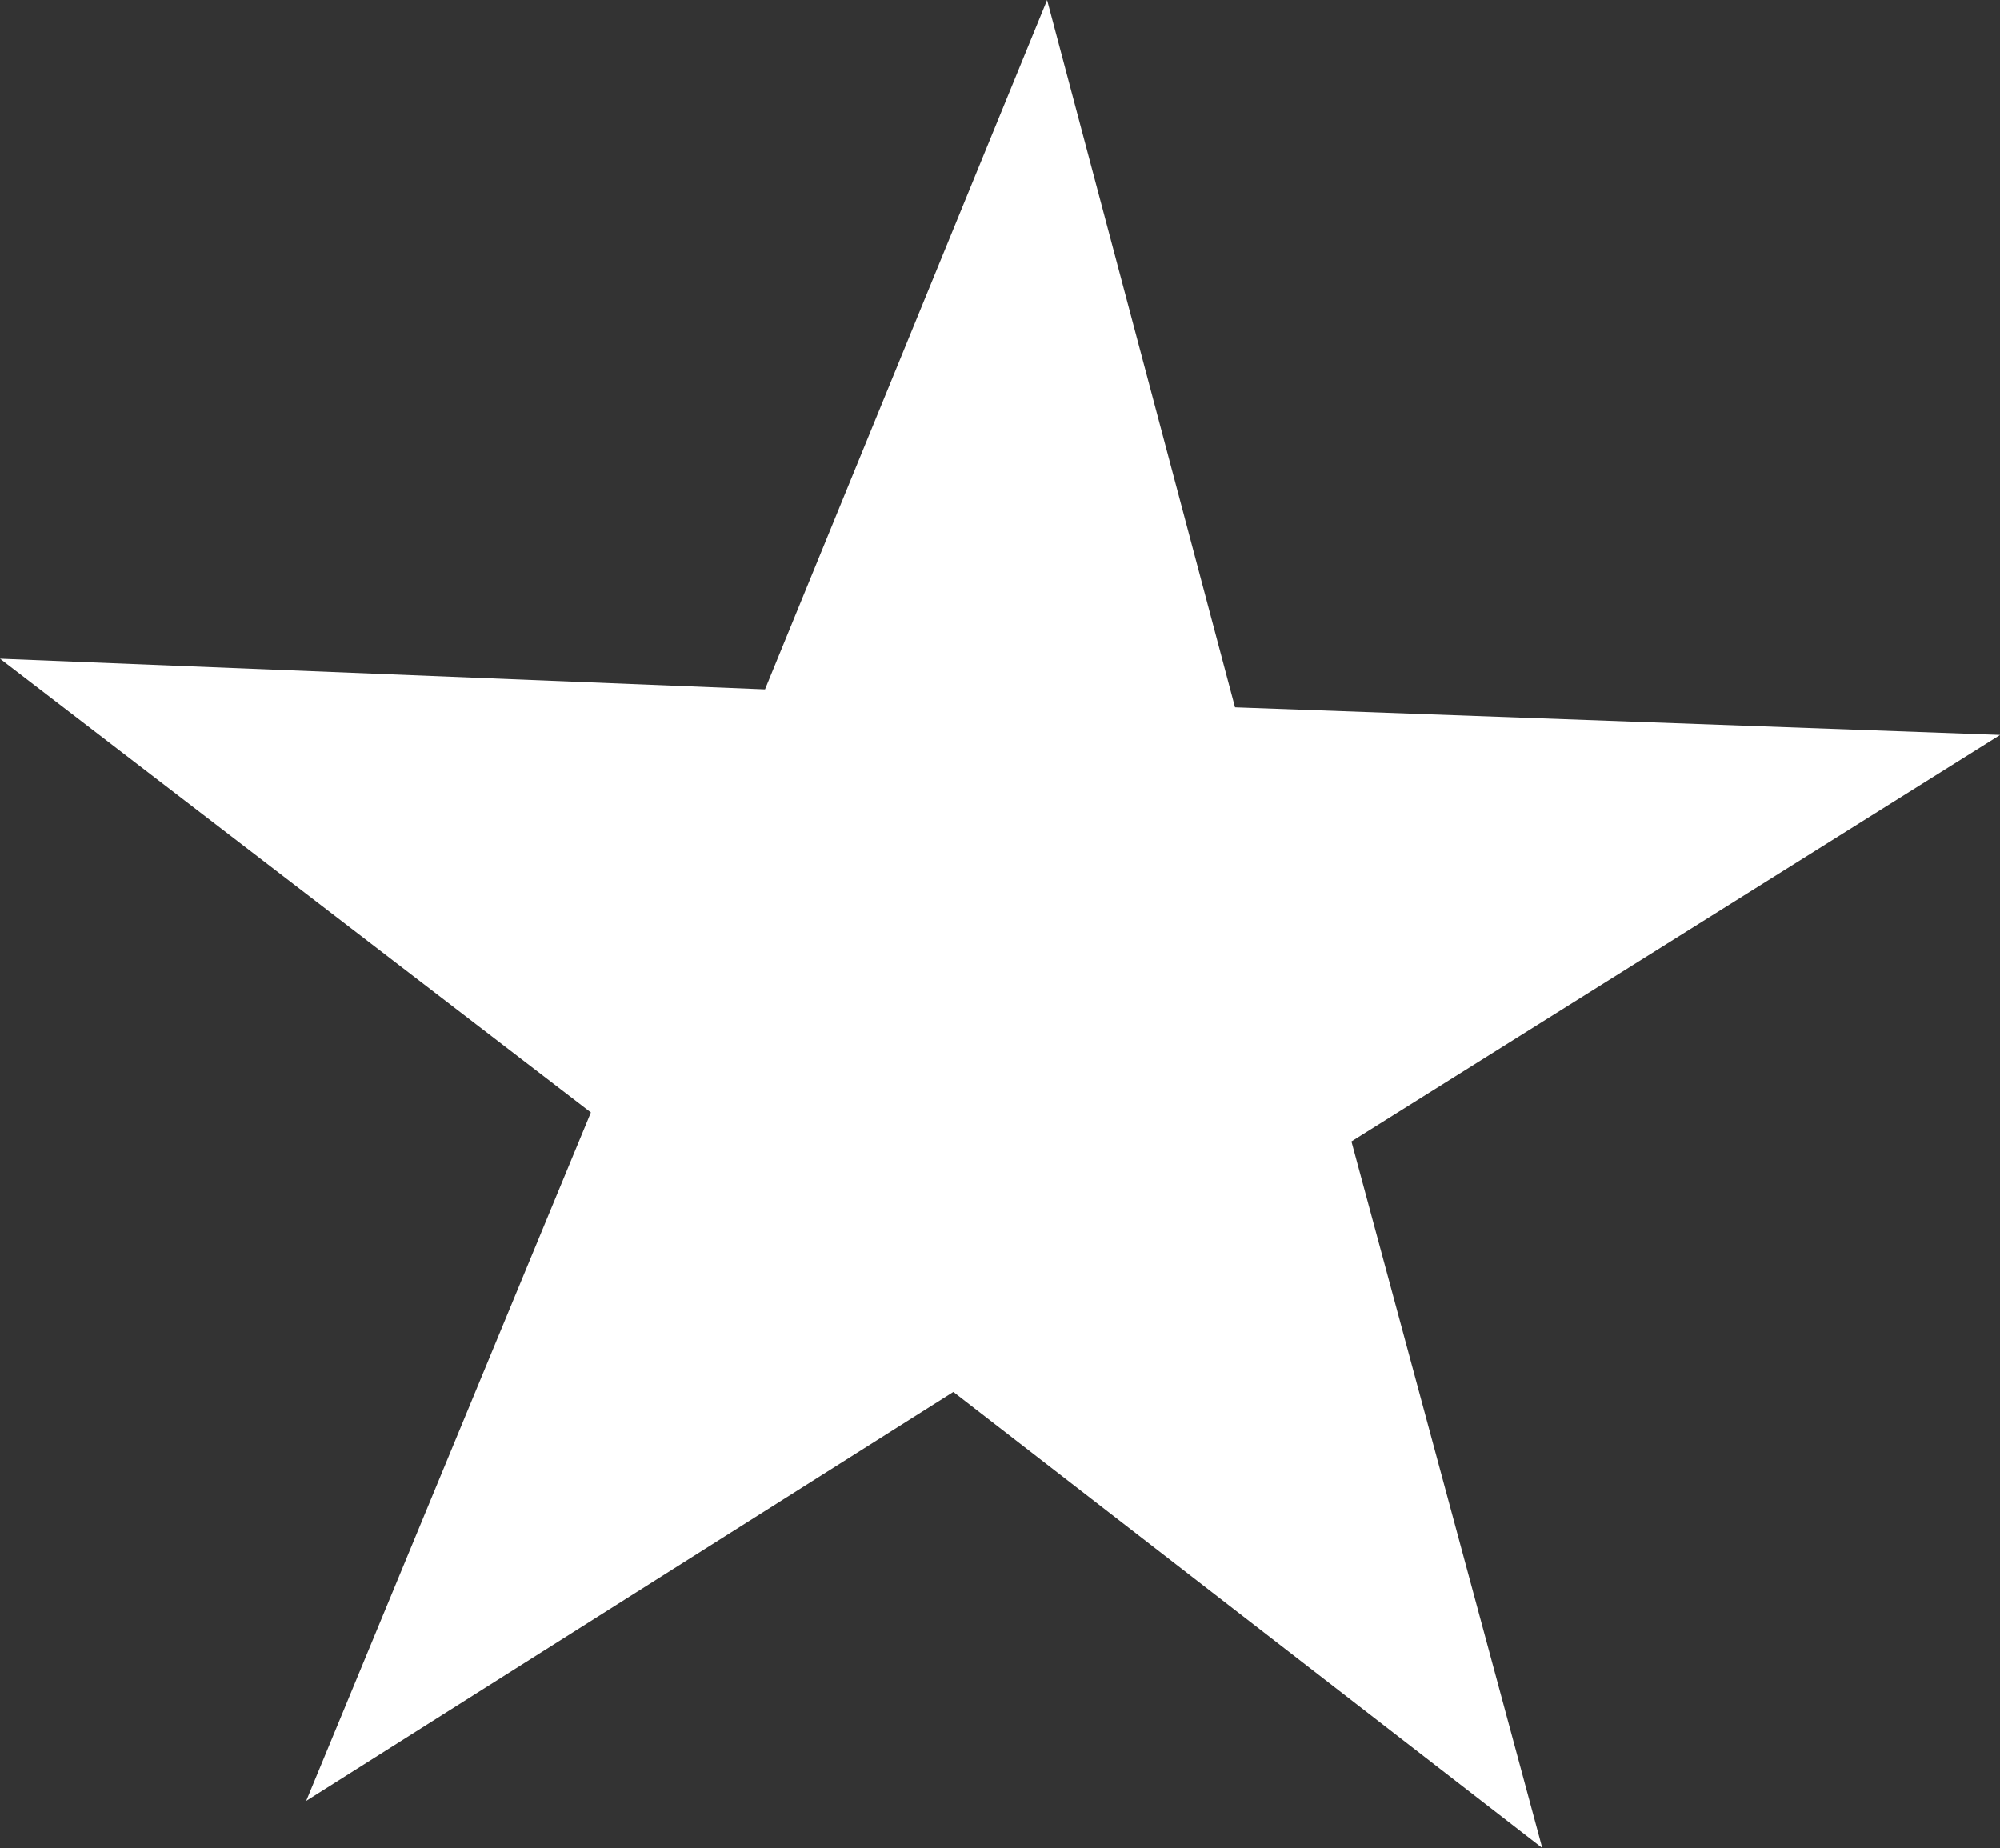 <svg xmlns="http://www.w3.org/2000/svg" width="13.038" height="12.047" viewBox="0 0 13.038 12.047">
  <rect x="0" y="0" width="13.038" height="12.047" fill="#333333" stroke="none"/>
  <path id="Polygon_2_copy" data-name="Polygon 2 copy" d="M105.65,192.91l-4.229,2.65,1.244,4.606-3.839-2.973-4.219,2.666,1.856-4.488-3.852-2.958,4.987.2,1.839-4.494,1.225,4.611Z" transform="translate(-92.611 -188.119)" fill="#fff"/>
</svg>
